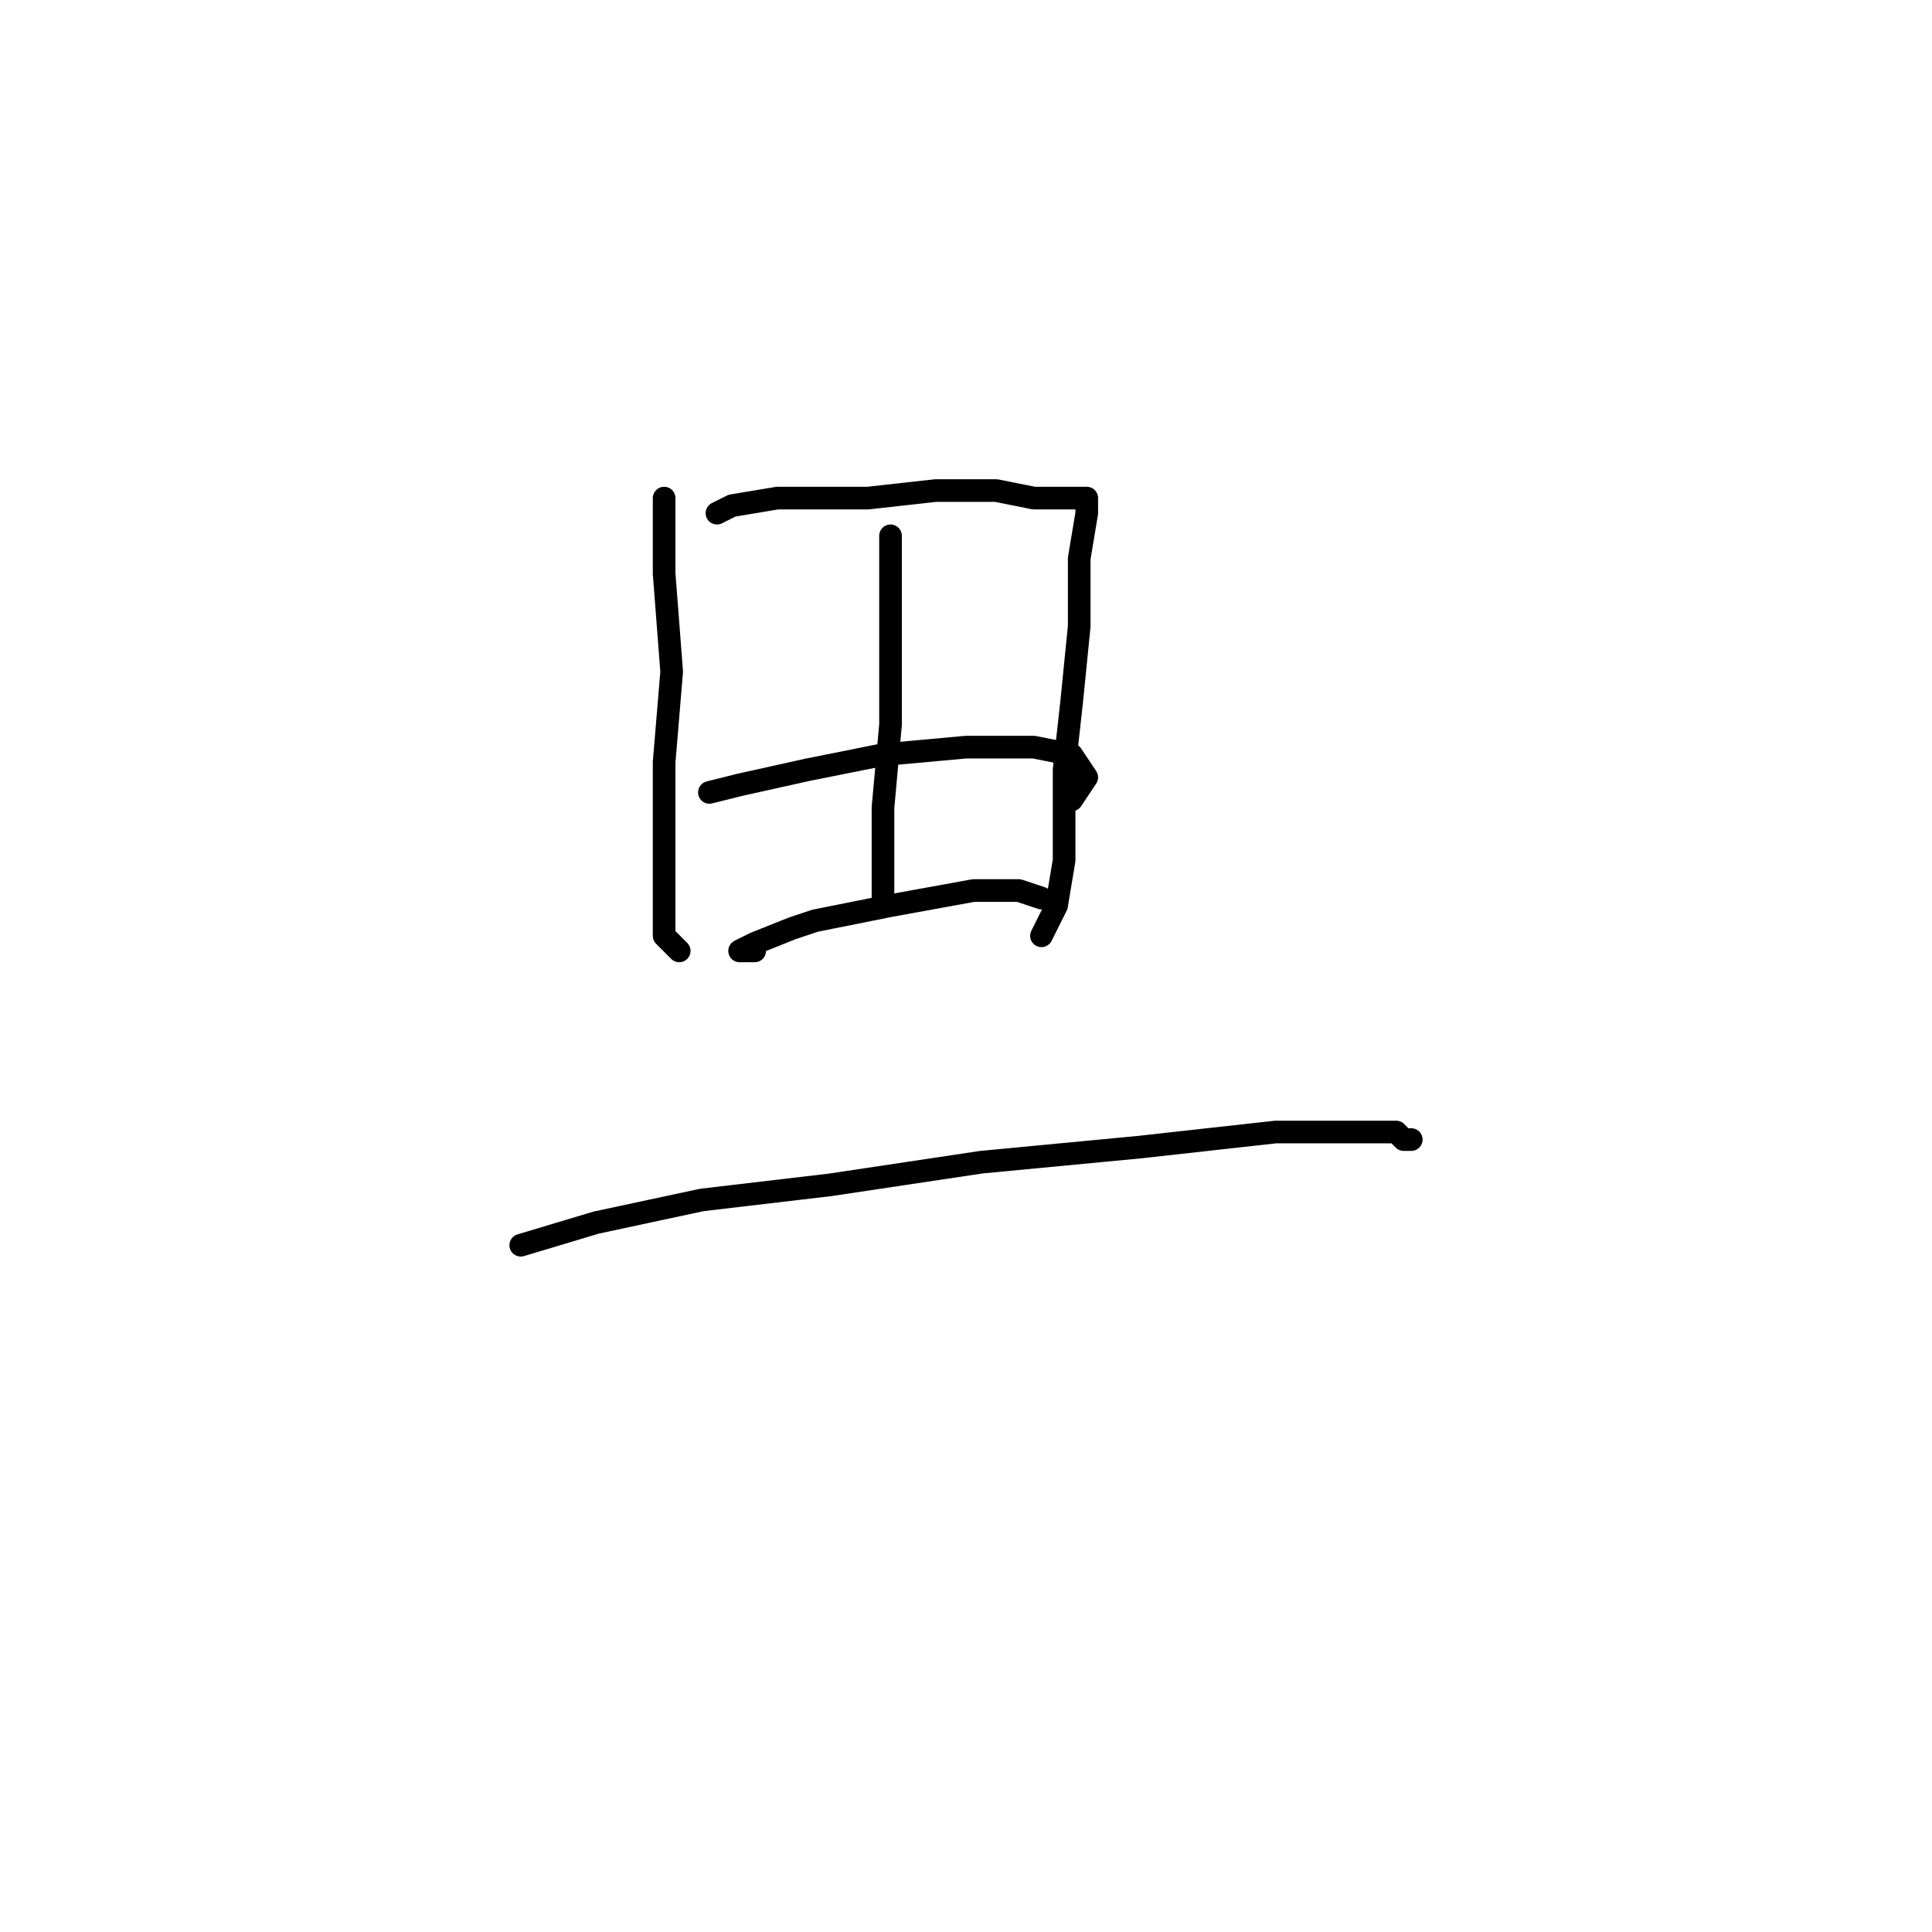<?xml version="1.0" standalone="no"?>
    <svg width="256" height="256" xmlns="http://www.w3.org/2000/svg" version="1.1">
    <polyline stroke="black" stroke-width="3" stroke-linecap="round" fill="transparent" stroke-linejoin="round" points="88 66 88 68 88 76 89 89 88 101 88 104 88 117 88 124 90 126 90 126 " />
        <polyline stroke="black" stroke-width="3" stroke-linecap="round" fill="transparent" stroke-linejoin="round" points="95 68 97 67 103 66 107 66 115 66 124 65 132 65 137 66 141 66 143 66 144 66 144 68 143 74 143 83 142 93 141 102 141 109 141 114 140 120 138 124 138 124 " />
        <polyline stroke="black" stroke-width="3" stroke-linecap="round" fill="transparent" stroke-linejoin="round" points="94 105 98 104 107 102 117 100 128 99 137 99 142 100 144 103 142 106 142 106 " />
        <polyline stroke="black" stroke-width="3" stroke-linecap="round" fill="transparent" stroke-linejoin="round" points="100 126 98 126 100 125 105 123 108 122 118 120 129 118 135 118 138 119 138 119 " />
        <polyline stroke="black" stroke-width="3" stroke-linecap="round" fill="transparent" stroke-linejoin="round" points="118 71 118 78 118 90 118 96 117 107 117 115 117 119 117 119 " />
        <polyline stroke="black" stroke-width="3" stroke-linecap="round" fill="transparent" stroke-linejoin="round" points="69 165 79 162 93 159 110 157 130 154 151 152 169 150 180 150 184 150 185 150 186 151 187 151 187 151 " />
        </svg>